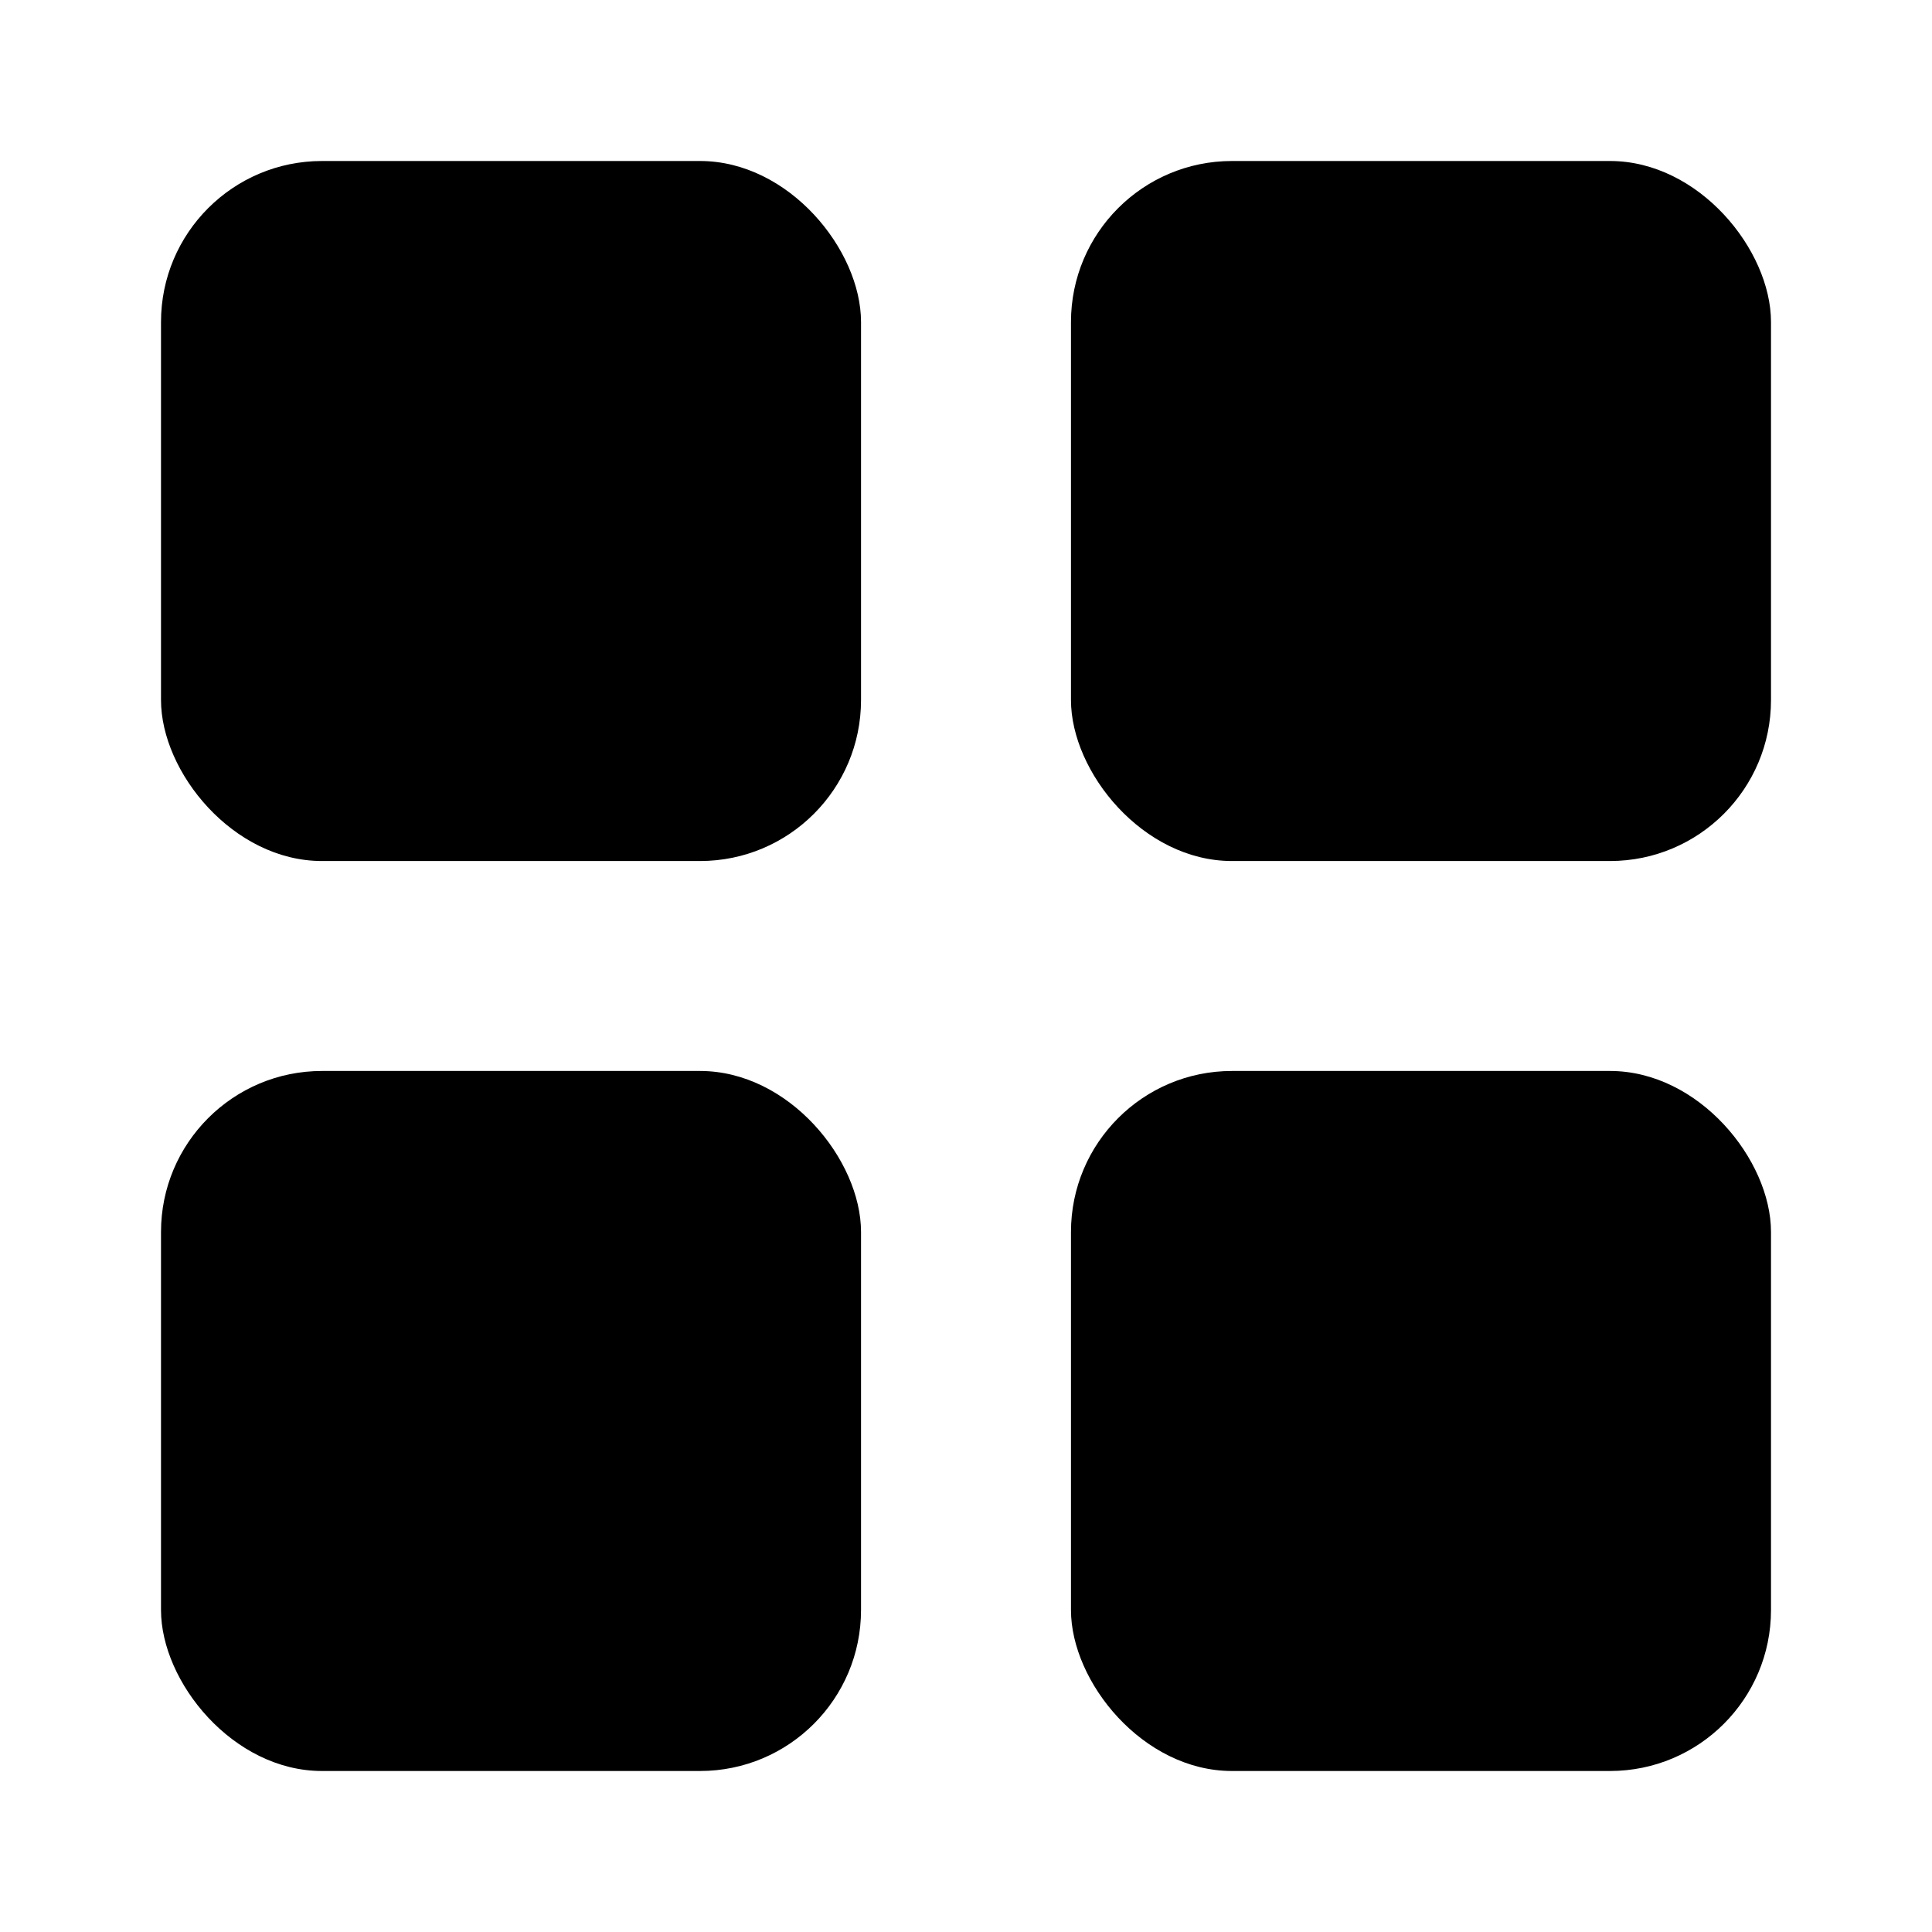 <svg width="24" height="24" viewBox="0 0 24 24" xmlns="http://www.w3.org/2000/svg">
  <rect x="2" y="2" width="8.696" height="8.696" rx="2" fill="currentColor" />
  <rect x="2" y="13.304" width="8.696" height="8.696" rx="2" fill="currentColor" />
  <rect x="13.304" y="2" width="8.696" height="8.696" rx="2" fill="currentColor" />
  <rect x="13.304" y="13.304" width="8.696" height="8.696" rx="2" fill="currentColor" />
</svg>
